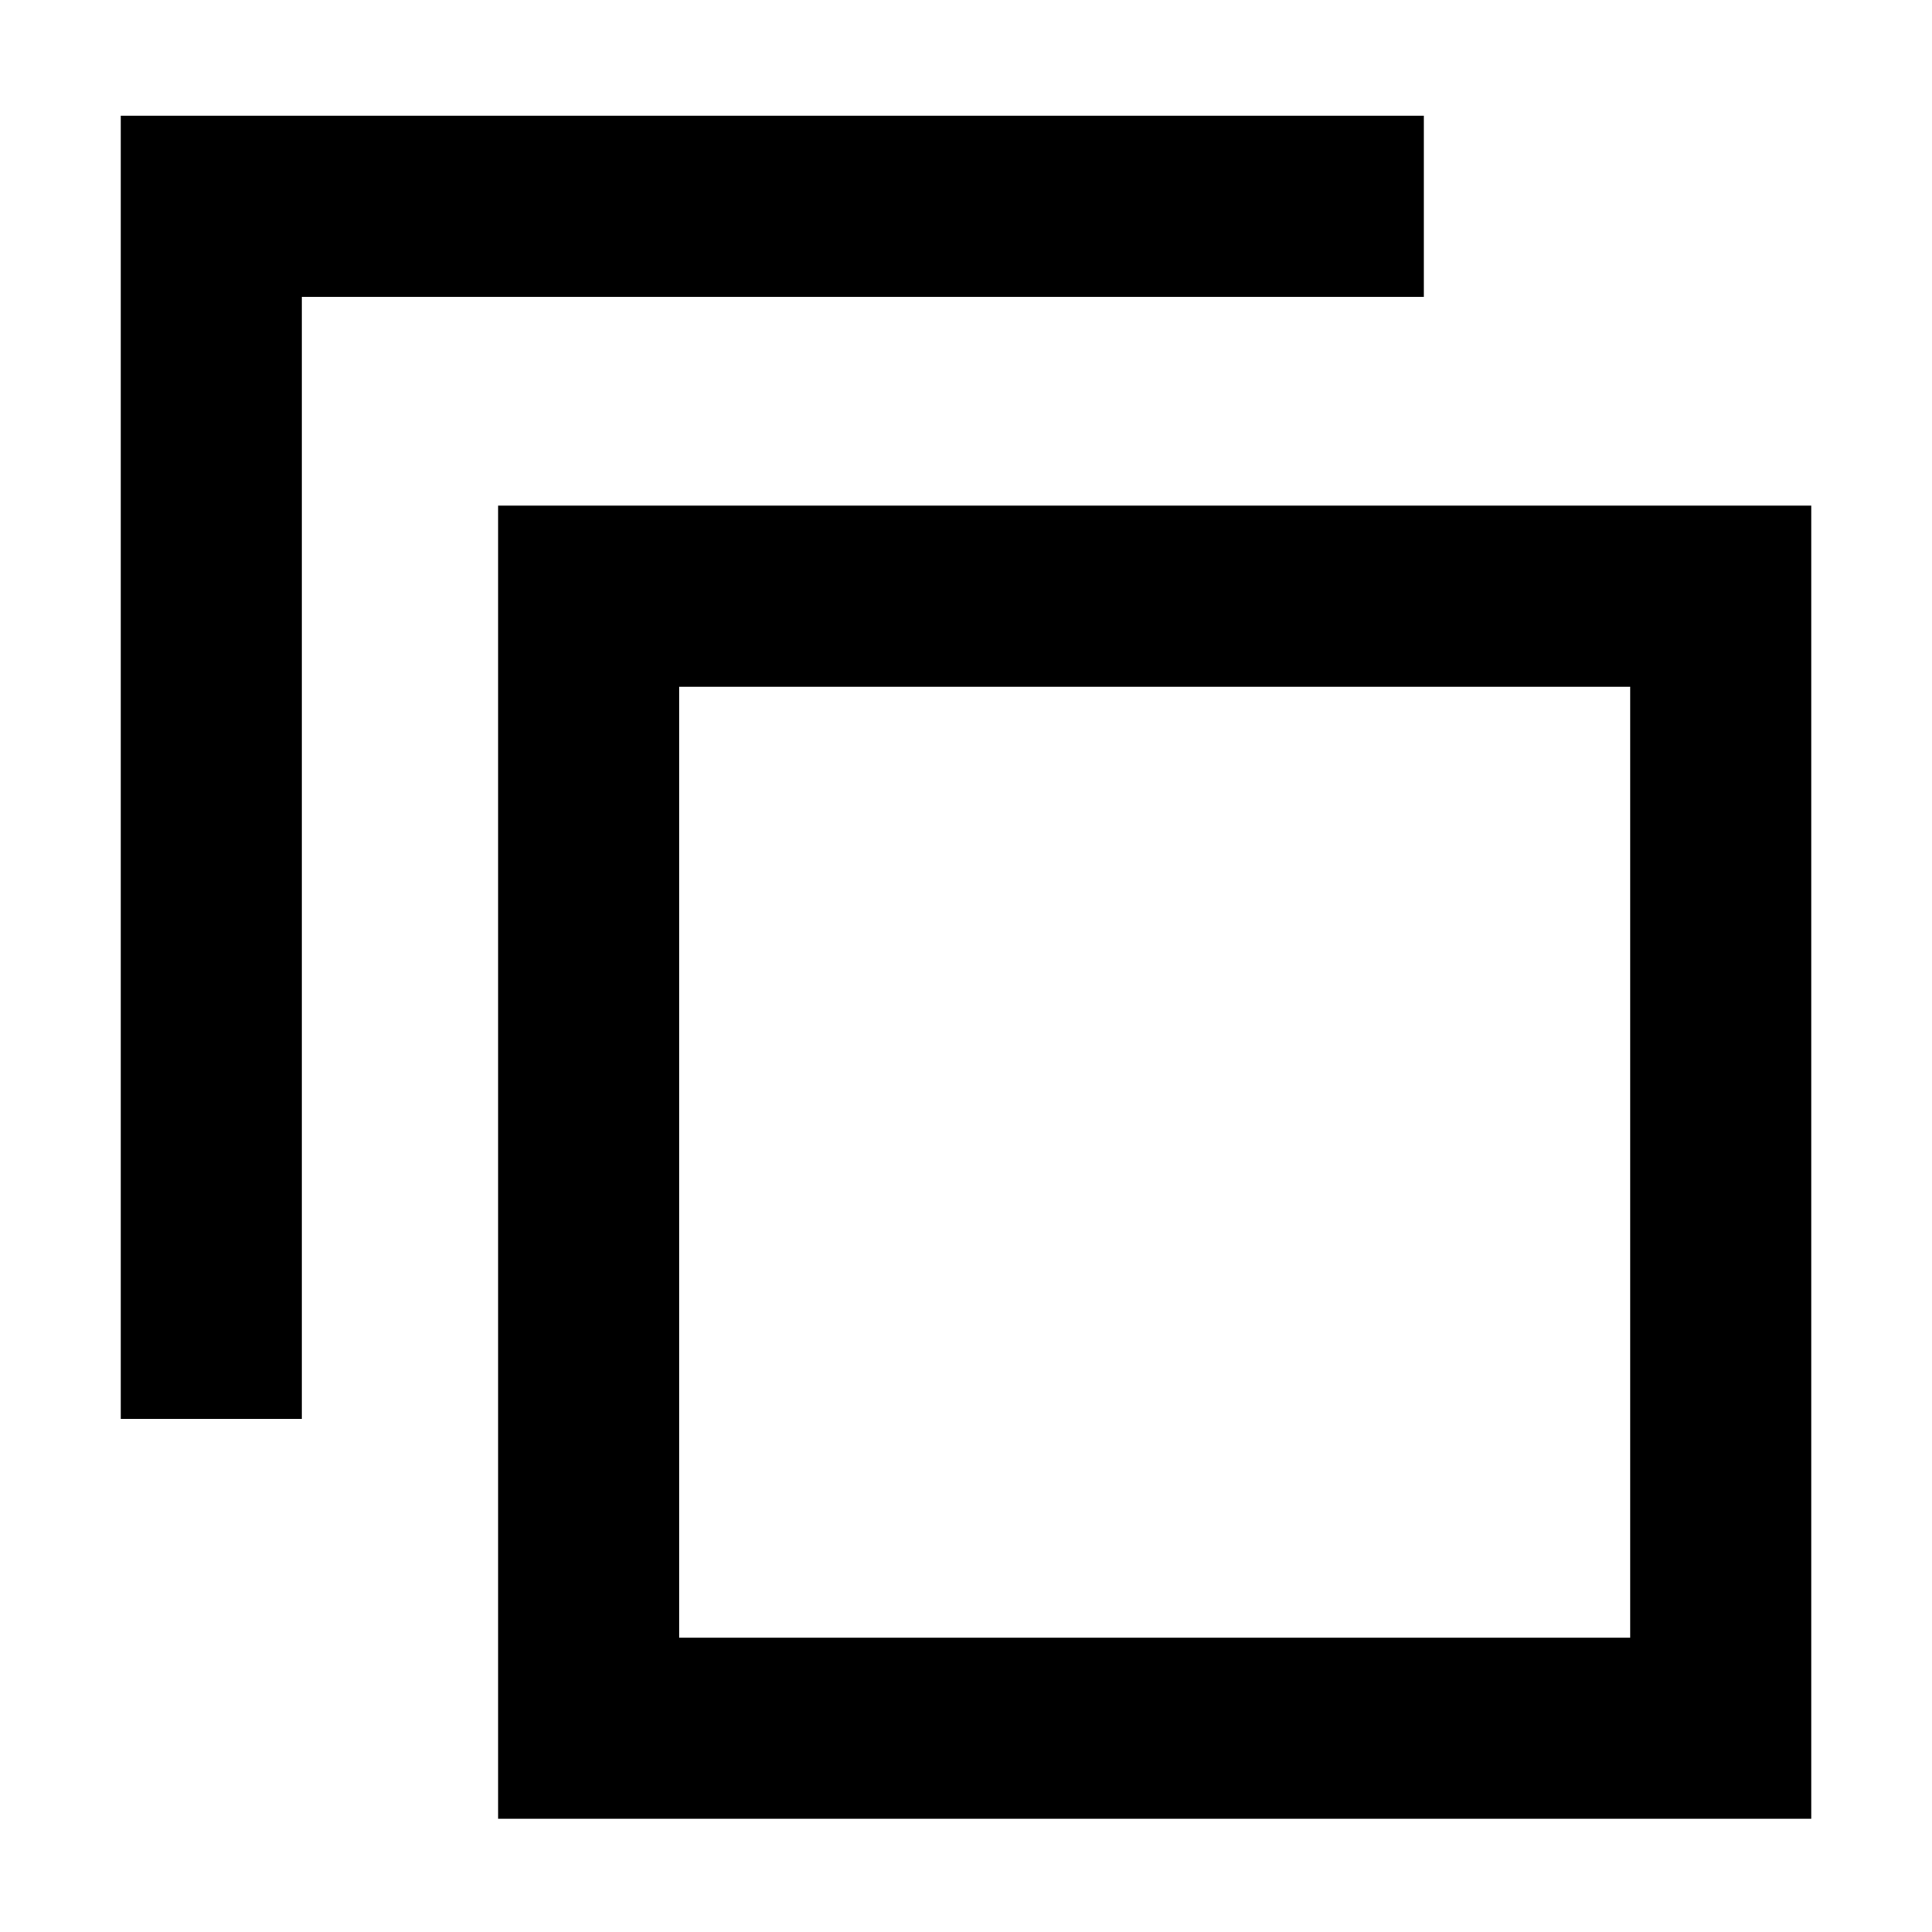 <?xml version="1.0" encoding="utf-8"?>
<!-- Generator: Adobe Illustrator 16.0.4, SVG Export Plug-In . SVG Version: 6.00 Build 0)  -->
<!DOCTYPE svg PUBLIC "-//W3C//DTD SVG 1.1//EN" "http://www.w3.org/Graphics/SVG/1.1/DTD/svg11.dtd">
<svg version="1.1" id="Layer_1" xmlns="http://www.w3.org/2000/svg" xmlns:xlink="http://www.w3.org/1999/xlink" x="0px" y="0px"
	 width="64px" height="64px" viewBox="0 0 64 64" enable-background="new 0 0 64 64" xml:space="preserve">
<title>check-bold</title>
<desc>Created with Sketch.</desc>
<rect x="19.5" y="19.75" fill="none" stroke="#000000" stroke-width="6" stroke-miterlimit="10" width="37.501" height="37.5"/>
<polyline fill="none" stroke="#000000" stroke-width="6" stroke-miterlimit="10" points="7,47 7,6.833 47.167,6.833 "/>
</svg>
